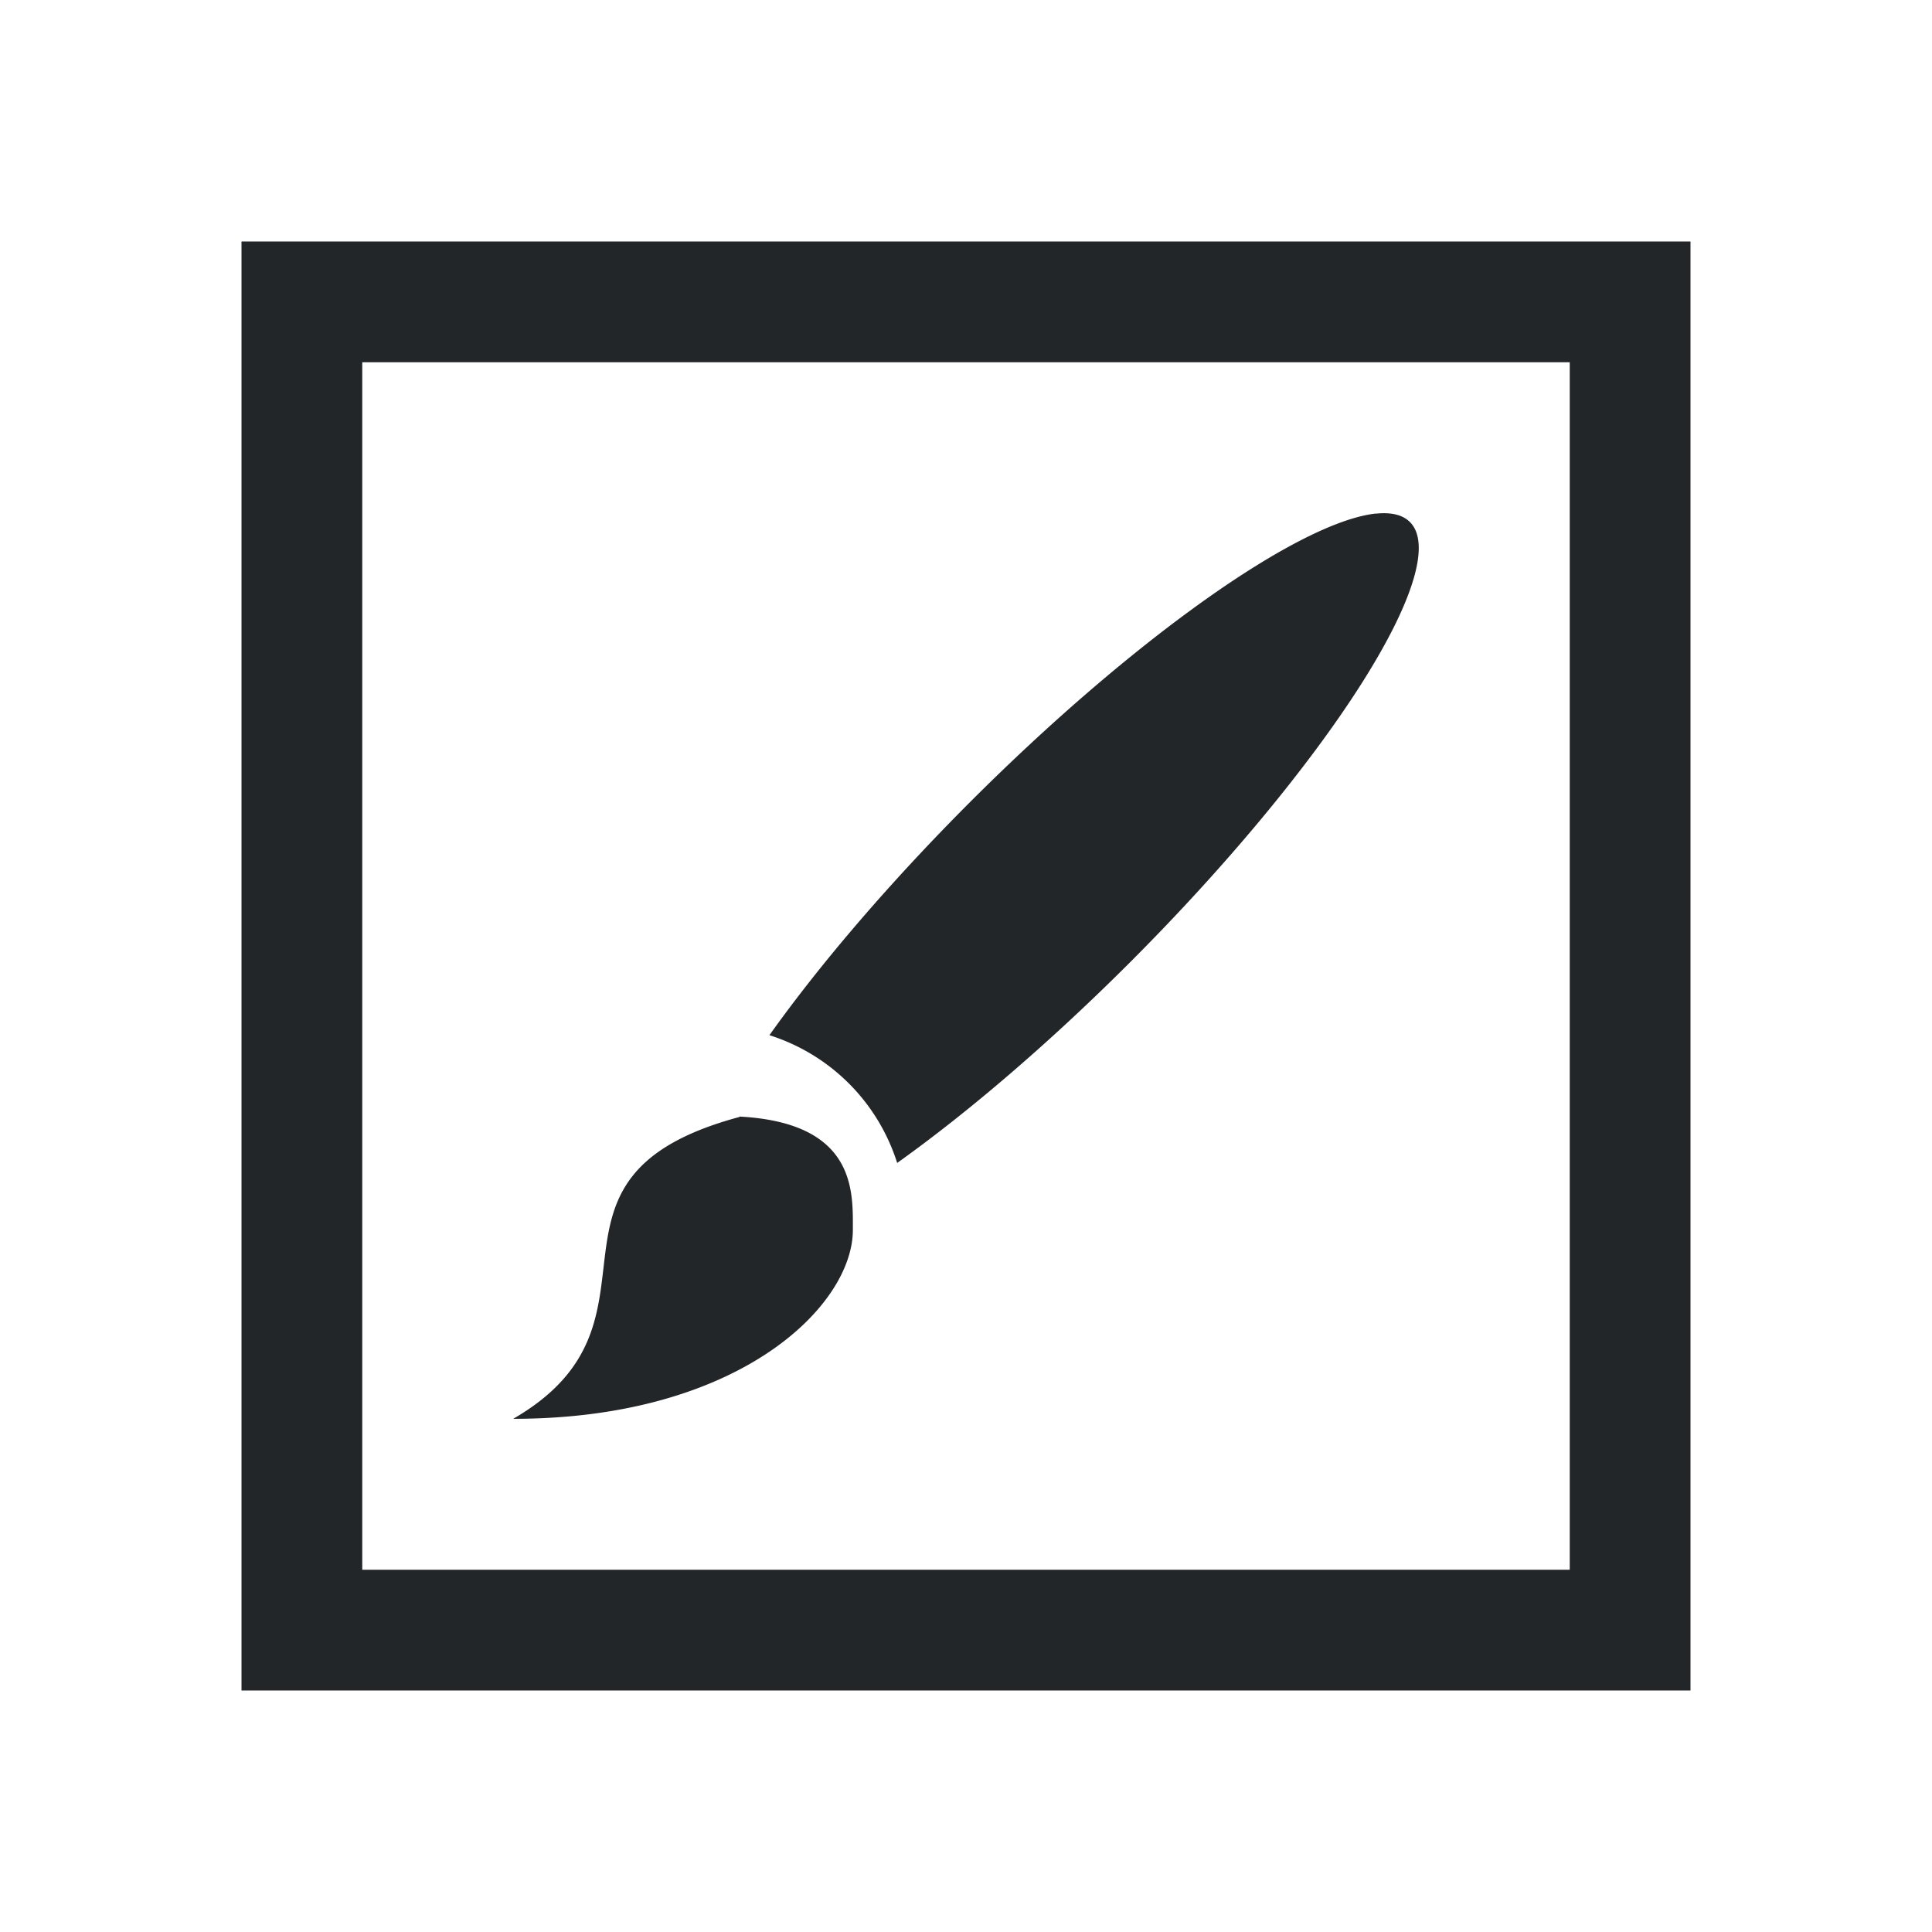 <?xml version="1.0" encoding="UTF-8" standalone="no"?>
<svg
   viewBox="0 0 16 16"
   version="1.1"
   id="svg1"
   sodipodi:docname="mask_inpainting.svg"
   inkscape:version="1.3.2 (091e20ef0f, 2023-11-25, custom)"
   xmlns:inkscape="http://www.inkscape.org/namespaces/inkscape"
   xmlns:sodipodi="http://sodipodi.sourceforge.net/DTD/sodipodi-0.dtd"
   xmlns="http://www.w3.org/2000/svg"
   xmlns:svg="http://www.w3.org/2000/svg">
  <sodipodi:namedview
     id="namedview1"
     pagecolor="#505050"
     bordercolor="#ffffff"
     borderopacity="1"
     inkscape:showpageshadow="0"
     inkscape:pageopacity="0"
     inkscape:pagecheckerboard="1"
     inkscape:deskcolor="#d1d1d1"
     inkscape:zoom="50.1875"
     inkscape:cx="8.0099626"
     inkscape:cy="7.9900374"
     inkscape:window-width="2560"
     inkscape:window-height="1362"
     inkscape:window-x="0"
     inkscape:window-y="0"
     inkscape:window-maximized="1"
     inkscape:current-layer="svg1" />
  <defs
     id="defs3051">
    <style
       type="text/css"
       id="current-color-scheme">
      .ColorScheme-Text {
        color:#232629;
      }
      </style>
  </defs>
  <path
     style="display:inline;fill:currentColor;fill-opacity:1;stroke:none"
     d="M 2,2 V 14 H 14 V 2 Z M 3,3 H 13 V 13 H 3 Z"
     class="ColorScheme-Text"
     id="path1"
     sodipodi:nodetypes="cccccccccc" />
  <rect
     style="display:none;fill:#edefef;fill-opacity:0.502;stroke:none;stroke-width:0.628;stroke-linecap:square;stroke-miterlimit:3"
     id="rect1"
     width="10"
     height="10"
     x="3"
     y="3" />
  <path
     style="color:#232629;fill:currentColor;fill-opacity:1;stroke:none;stroke-width:0.625"
     d="M 11.393,4.253 A 0.938,4.219 44.989 0 0 8.032,6.644 0.938,4.219 44.989 0 0 6.372,8.573 C 6.876,8.733 7.27,9.126 7.43,9.631 a 0.938,4.219 44.989 0 0 1.928,-1.661 0.938,4.219 44.989 0 0 2.319,-3.646 0.938,4.219 44.989 0 0 -0.155,-0.07 0.938,4.219 44.989 0 0 -0.129,2e-7 z M 6.125,9.248 v 0.002 c -1.875,0.503 -0.469,1.689 -1.875,2.5 1.875,0 2.813,-0.938 2.813,-1.564 0,-0.312 0.032,-0.887 -0.938,-0.939 z"
     class="ColorScheme-Text"
     id="path1-75" />
</svg>

